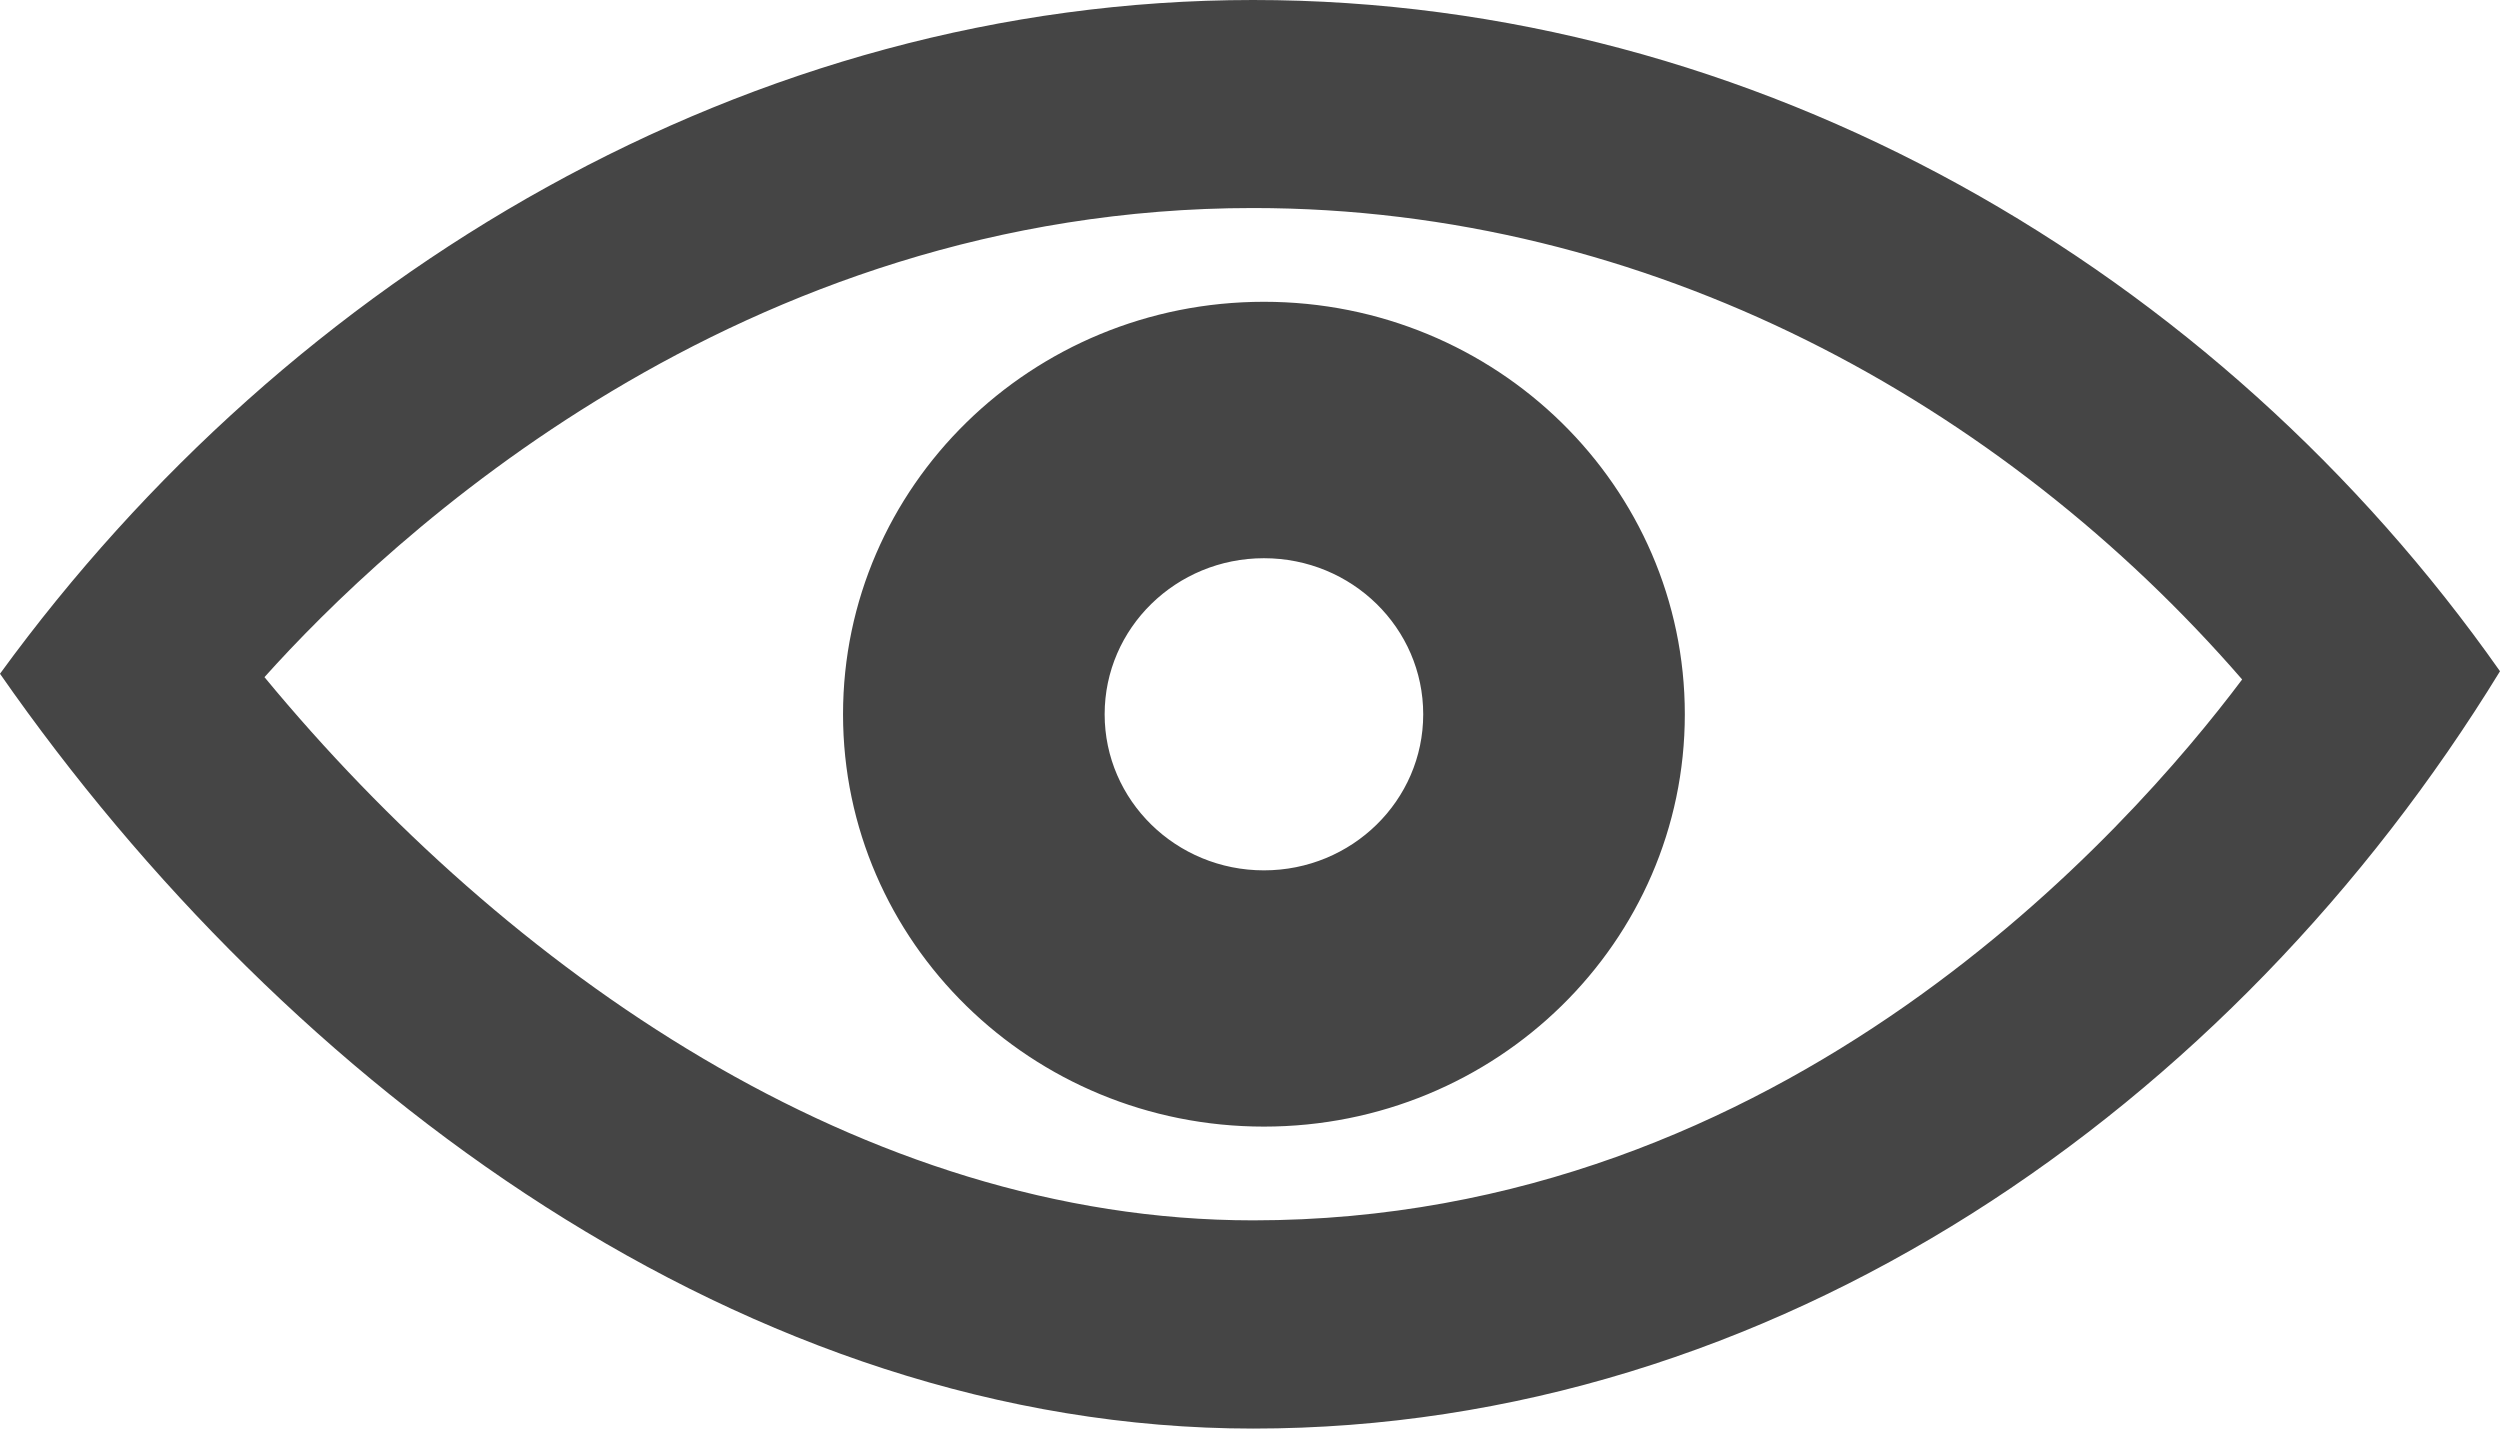 <?xml version="1.0" encoding="utf-8"?>
<!DOCTYPE svg PUBLIC "-//W3C//DTD SVG 1.1//EN" "http://www.w3.org/Graphics/SVG/1.1/DTD/svg11.dtd">
<svg version="1.1" baseProfile="full"
 xmlns="http://www.w3.org/2000/svg"
 xmlns:xlink="http://www.w3.org/1999/xlink"
 xmlns:ev="http://www.w3.org/2001/xml-events" 
  height="8px" 
  width="14px" 
>
<path fill="rgb( 69, 69, 69 )"
 d="M7.017,8 C4.187,8 1.615,6.093 0,3.773 C1.629,1.535 4.201,0 7.017,0 C9.838,0 12.418,1.508 14,3.759 C12.5,6.208 9.933,8 7.017,8 ZM1.481,3.792 C2.833,5.428 4.829,6.834 7.017,6.834 C9.996,6.834 11.924,4.647 12.556,3.805 C11.212,2.256 9.235,1.165 7.017,1.165 C4.134,1.165 2.17,3.024 1.481,3.792 ZM7.078,1.69 C8.38,1.69 9.435,2.724 9.435,4 C9.435,5.275 8.38,6.309 7.078,6.309 C5.776,6.309 4.721,5.275 4.721,4 C4.721,2.724 5.776,1.69 7.078,1.69 ZM6.186,4 C6.186,4.483 6.586,4.874 7.078,4.874 C7.571,4.874 7.97,4.483 7.97,4 C7.97,3.517 7.571,3.126 7.078,3.126 C6.586,3.126 6.186,3.517 6.186,4 Z "/>
</svg>
